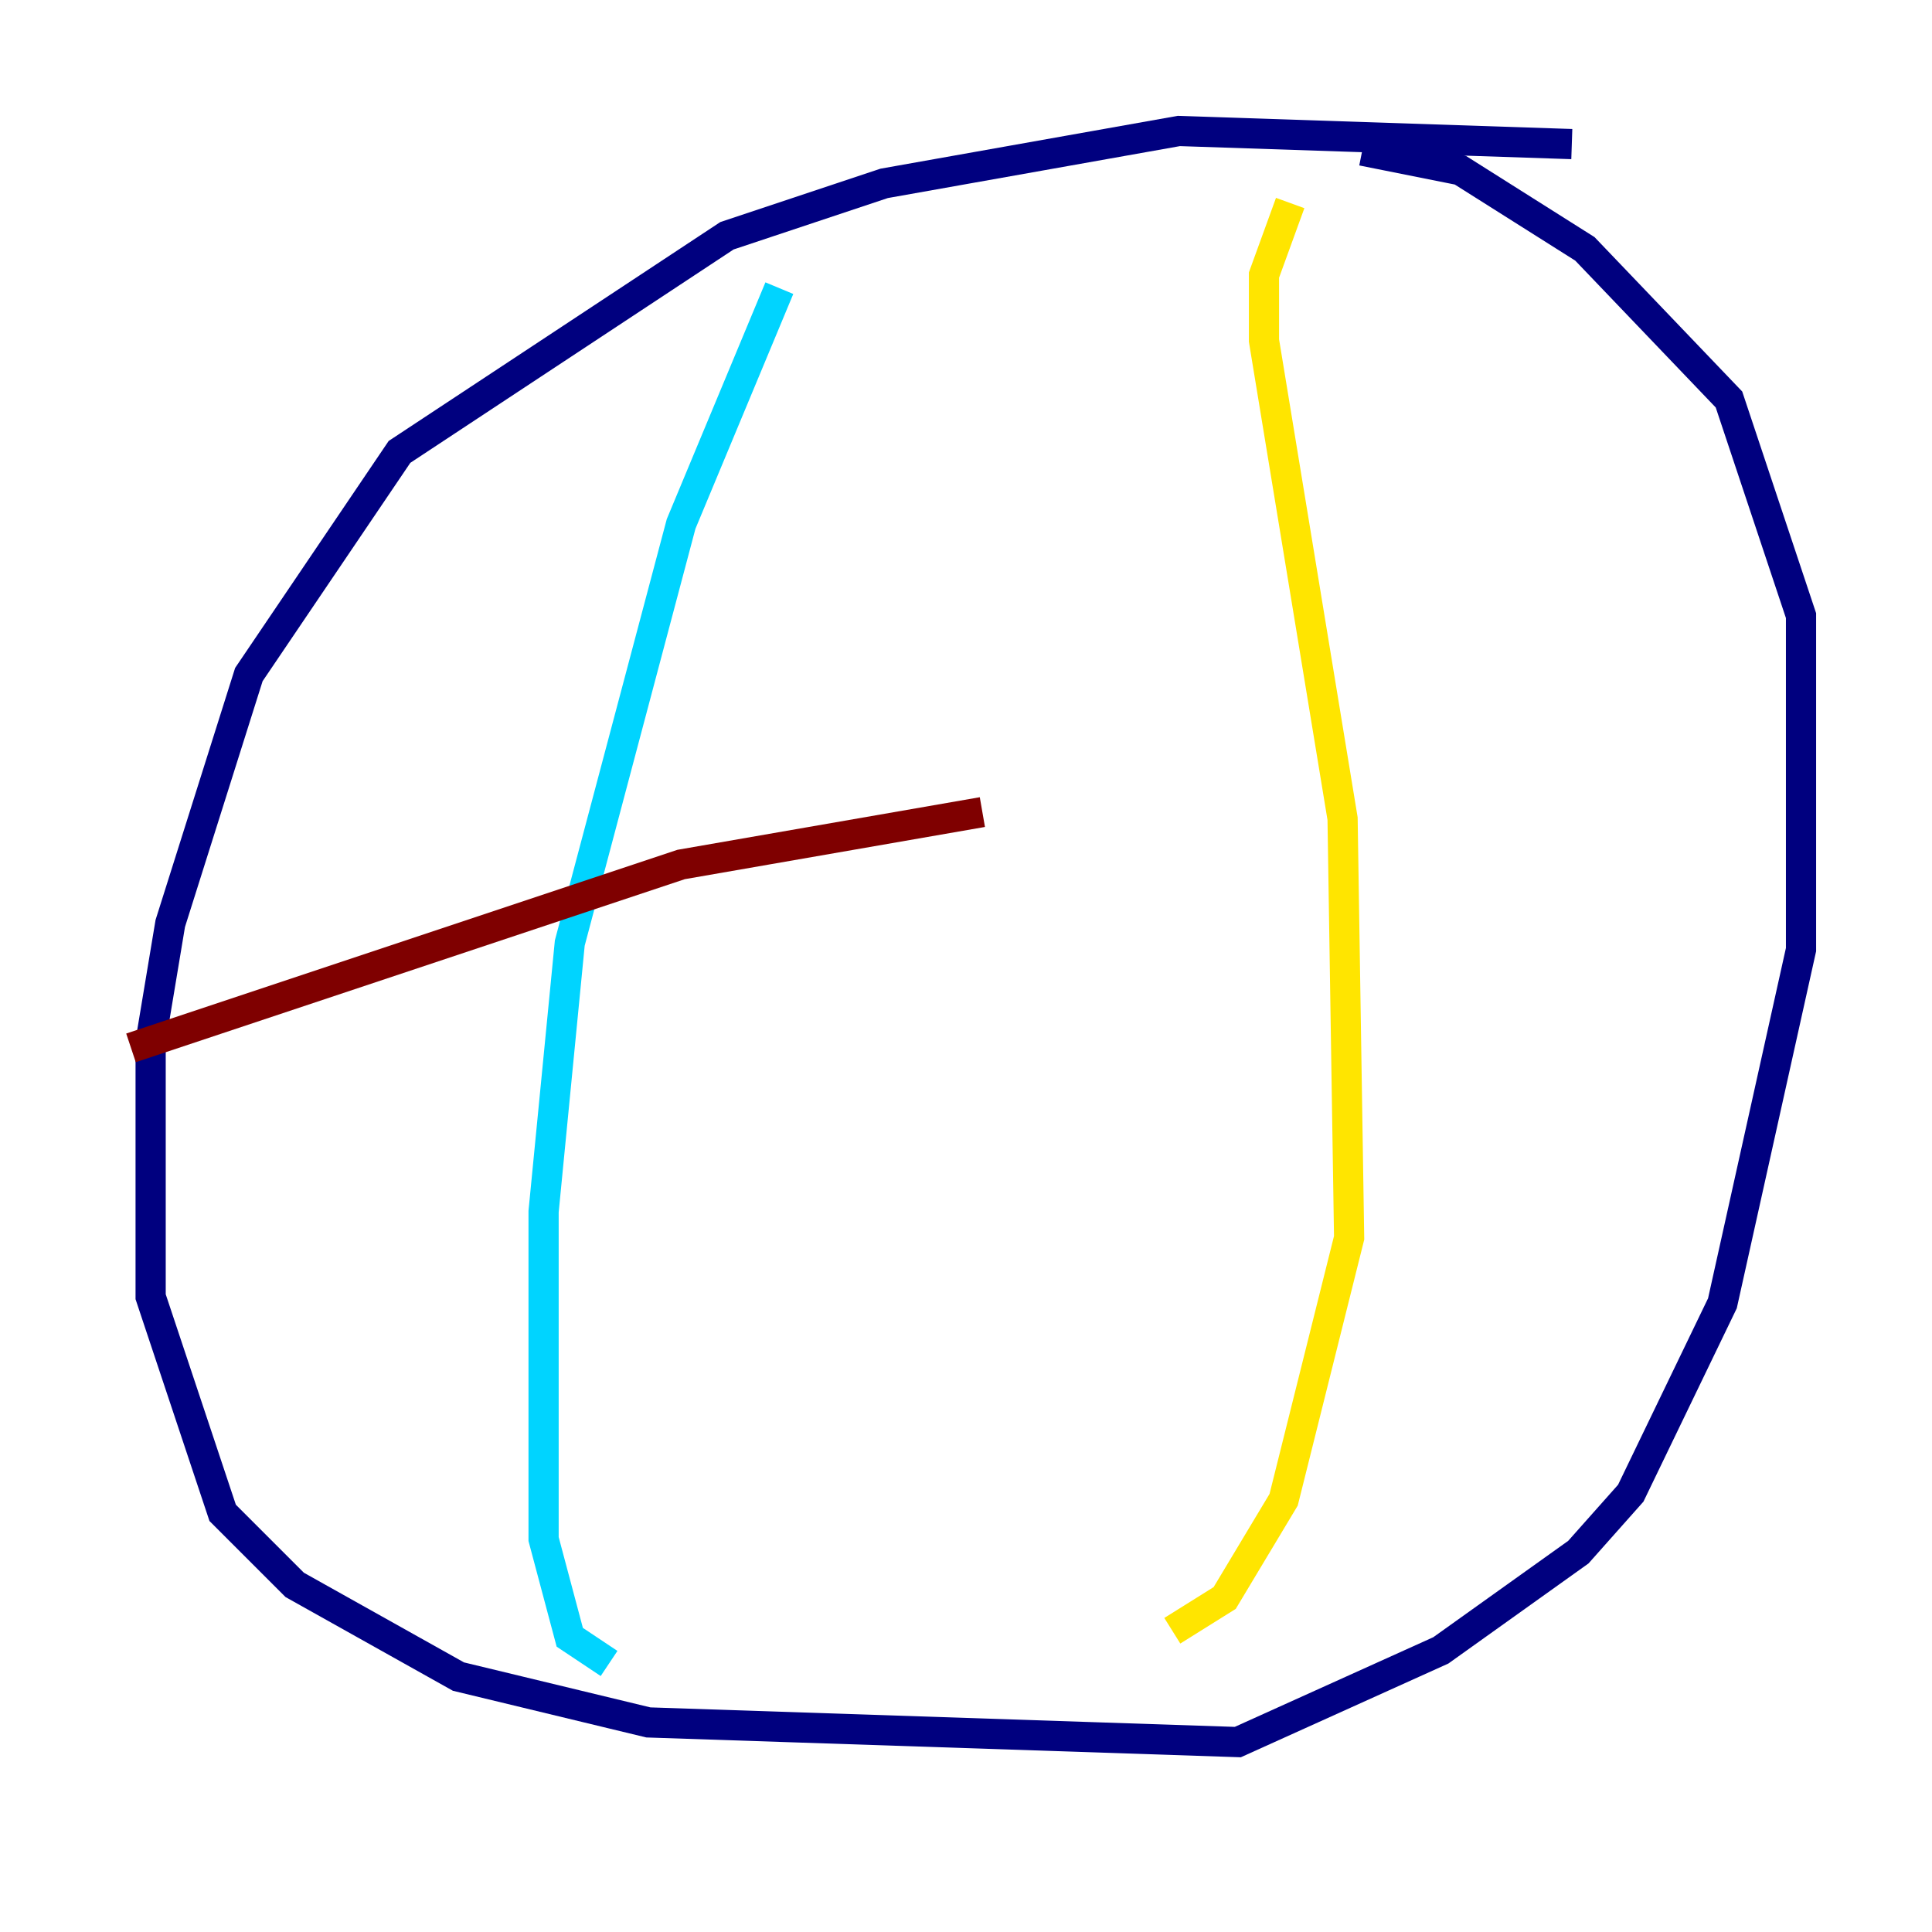 <?xml version="1.0" encoding="utf-8" ?>
<svg baseProfile="tiny" height="128" version="1.2" viewBox="0,0,128,128" width="128" xmlns="http://www.w3.org/2000/svg" xmlns:ev="http://www.w3.org/2001/xml-events" xmlns:xlink="http://www.w3.org/1999/xlink"><defs /><polyline fill="none" points="104.136,9.546 78.102,8.678 58.576,12.149 48.163,15.62 26.468,29.939 16.488,44.691 11.281,61.18 9.98,68.99 9.98,85.912 14.752,100.231 19.525,105.003 30.373,111.078 42.956,114.115 82.007,115.417 95.458,109.342 104.57,102.834 108.041,98.929 114.115,86.346 119.322,62.915 119.322,40.786 114.549,26.468 105.003,16.488 96.759,11.281 90.251,9.98" stroke="#00007f" stroke-width="2" /><polyline fill="none" points="51.634,19.091 45.125,34.712 37.749,62.481 36.014,80.271 36.014,101.966 37.749,108.475 40.352,110.21" stroke="#00d4ff" stroke-width="2" /><polyline fill="none" points="85.478,13.451 83.742,18.224 83.742,22.563 88.949,54.237 89.383,82.007 85.044,99.363 81.139,105.871 77.668,108.041" stroke="#ffe500" stroke-width="2" /><polyline fill="none" points="8.678,69.424 45.125,57.275 65.085,53.803" stroke="#7f0000" stroke-width="2" /></svg>